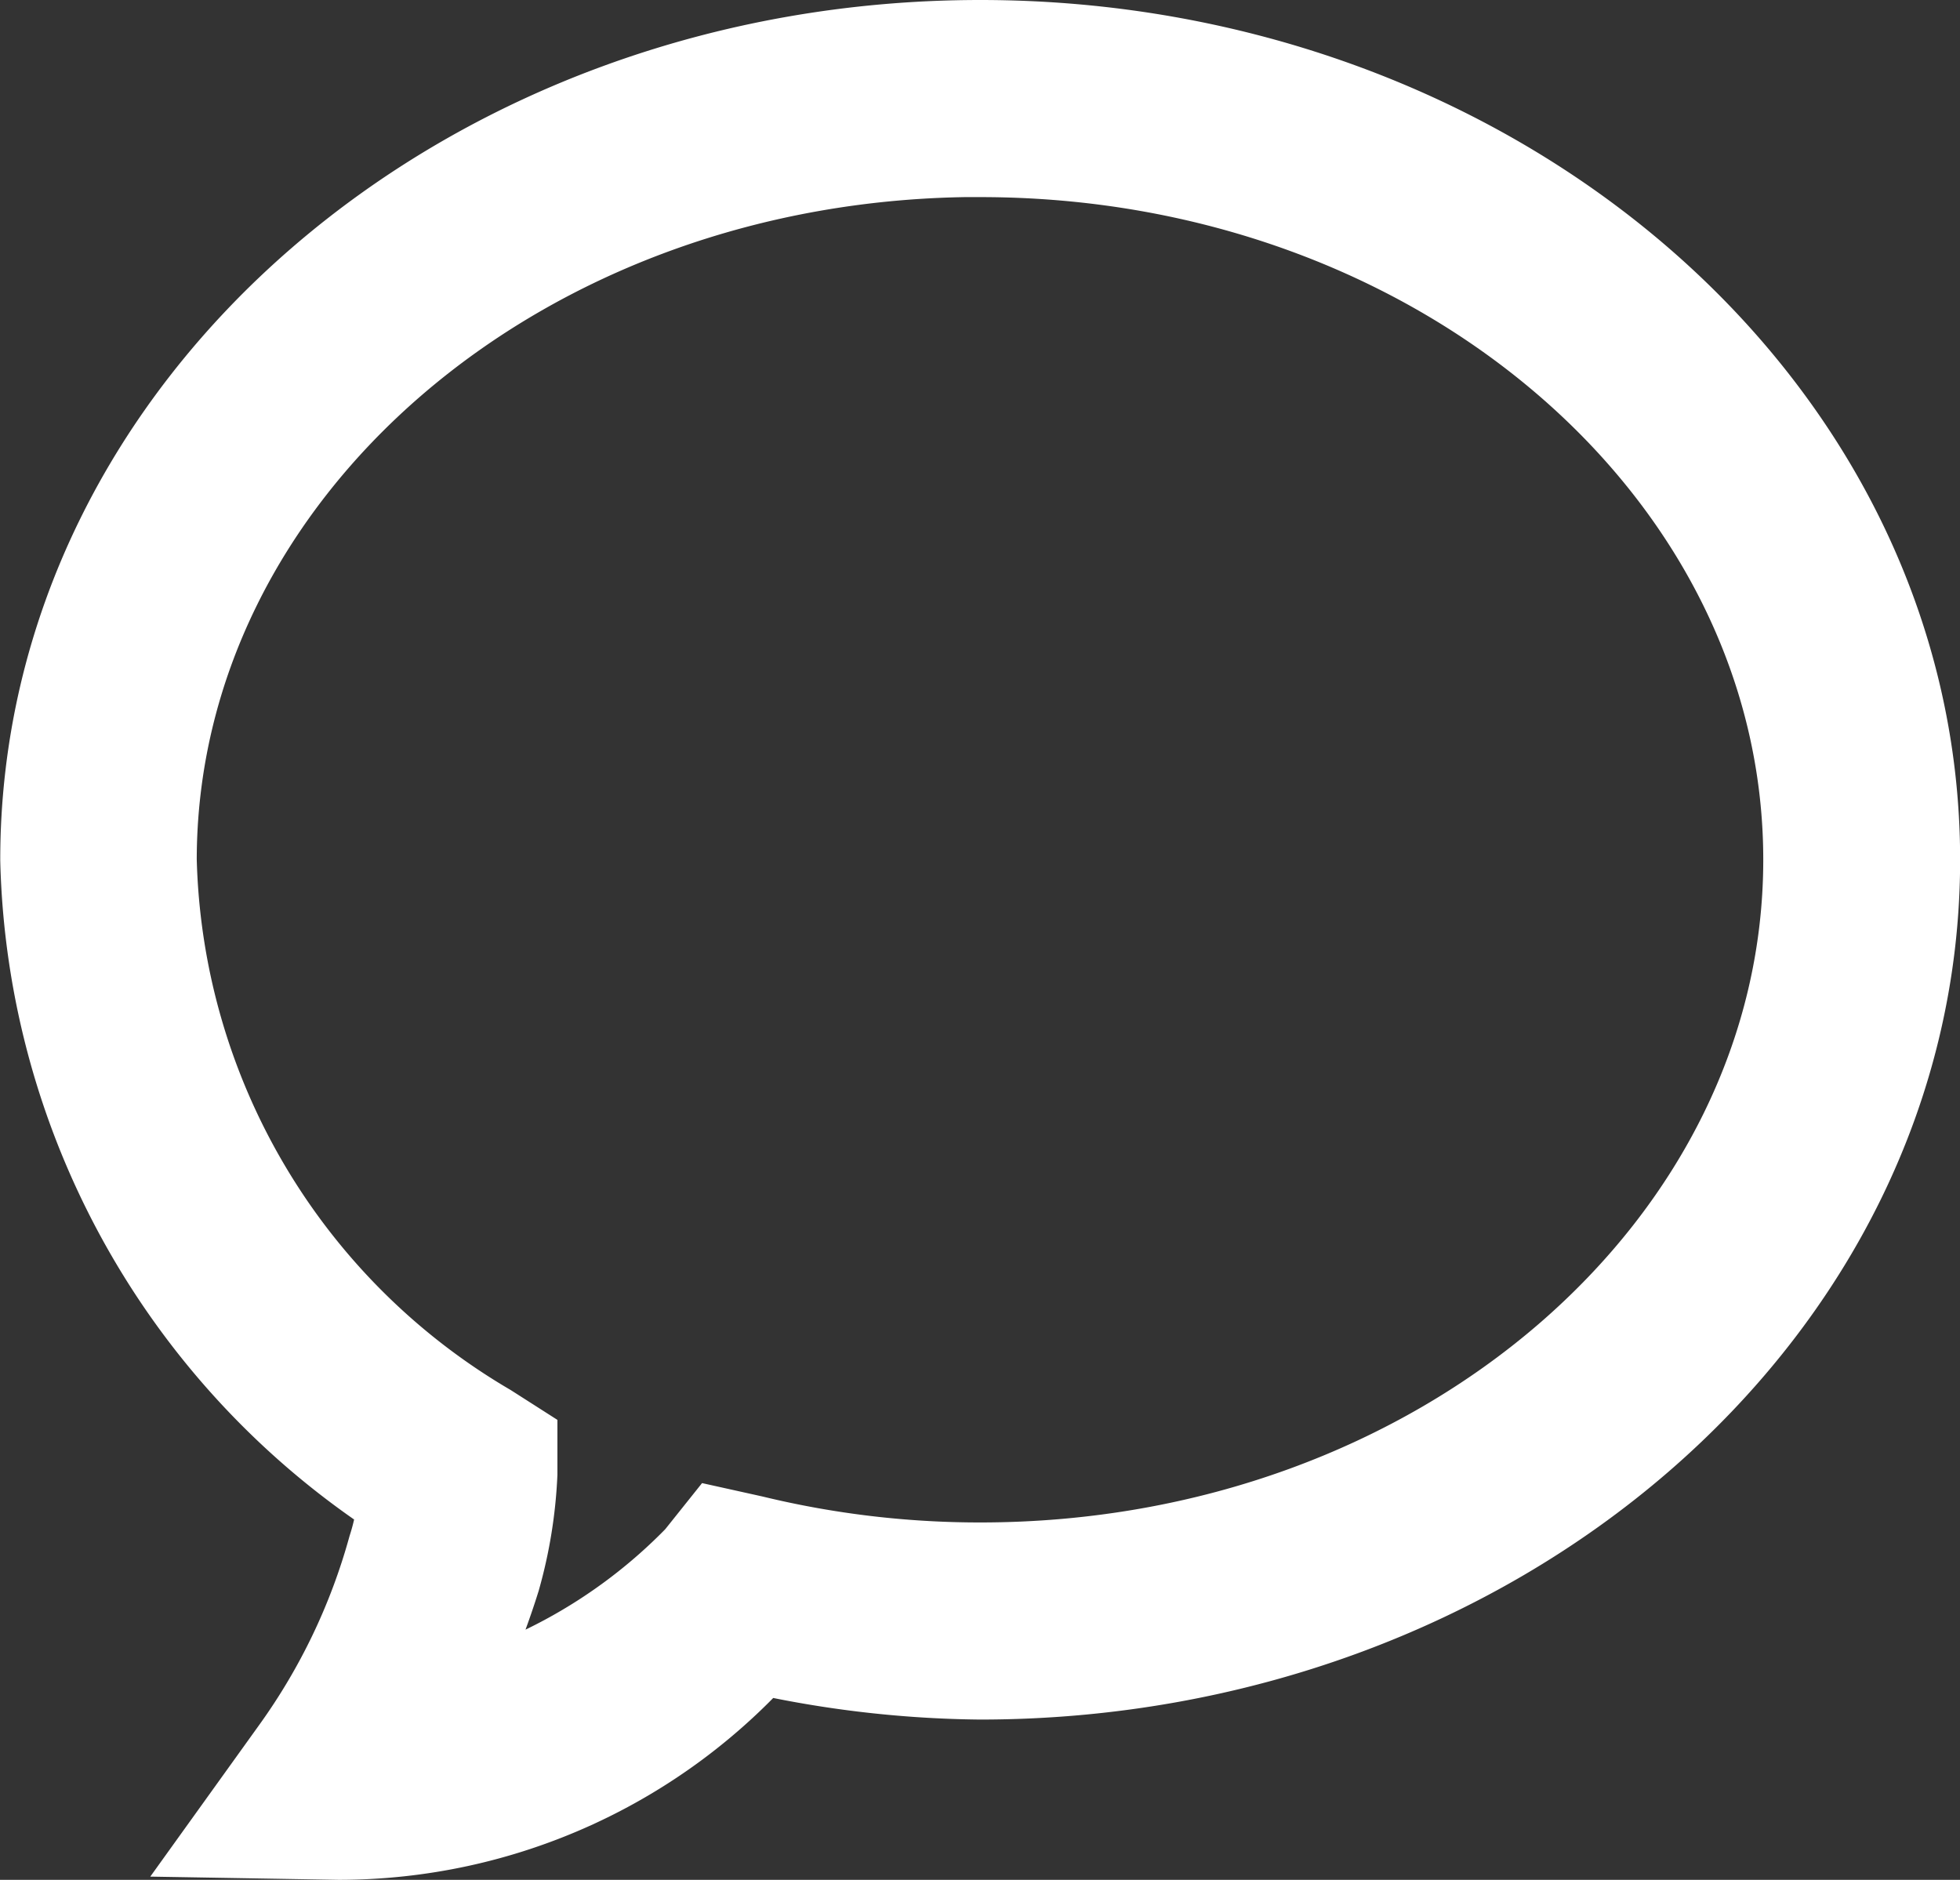 <svg xmlns="http://www.w3.org/2000/svg" width="16.069" height="15.412" viewBox="0 0 16.069 15.412">
  <rect x="0" y="0" width="16.069" height="15.412" fill="#333333" stroke="none"/>
  <path id="icons8-comment" d="M9.6,4.063c-4.134,0-7.535,2.911-7.535,6.549A6.283,6.283,0,0,0,5,15.775a1.94,1.94,0,0,1-.092.524,5.34,5.34,0,0,1-.811,1.694l-.339.472.585.01a4.5,4.5,0,0,0,3.387-1.54,8.576,8.576,0,0,0,1.868.226c4.133,0,7.535-2.911,7.535-6.549S13.73,4.063,9.6,4.063Zm0,.616c3.848,0,6.919,2.678,6.919,5.933S13.445,16.545,9.6,16.545a8.051,8.051,0,0,1-1.9-.226l-.185-.041-.123.154a4.61,4.61,0,0,1-2.464,1.324A6.23,6.23,0,0,0,5.5,16.463a3.6,3.6,0,0,0,.133-.821v-.164l-.144-.092a5.694,5.694,0,0,1-2.813-4.773C2.678,7.356,5.748,4.678,9.6,4.678Z" transform="translate(-1.563 -3.563)" fill="#fff" stroke="#fff" stroke-width="1"/>
</svg>
